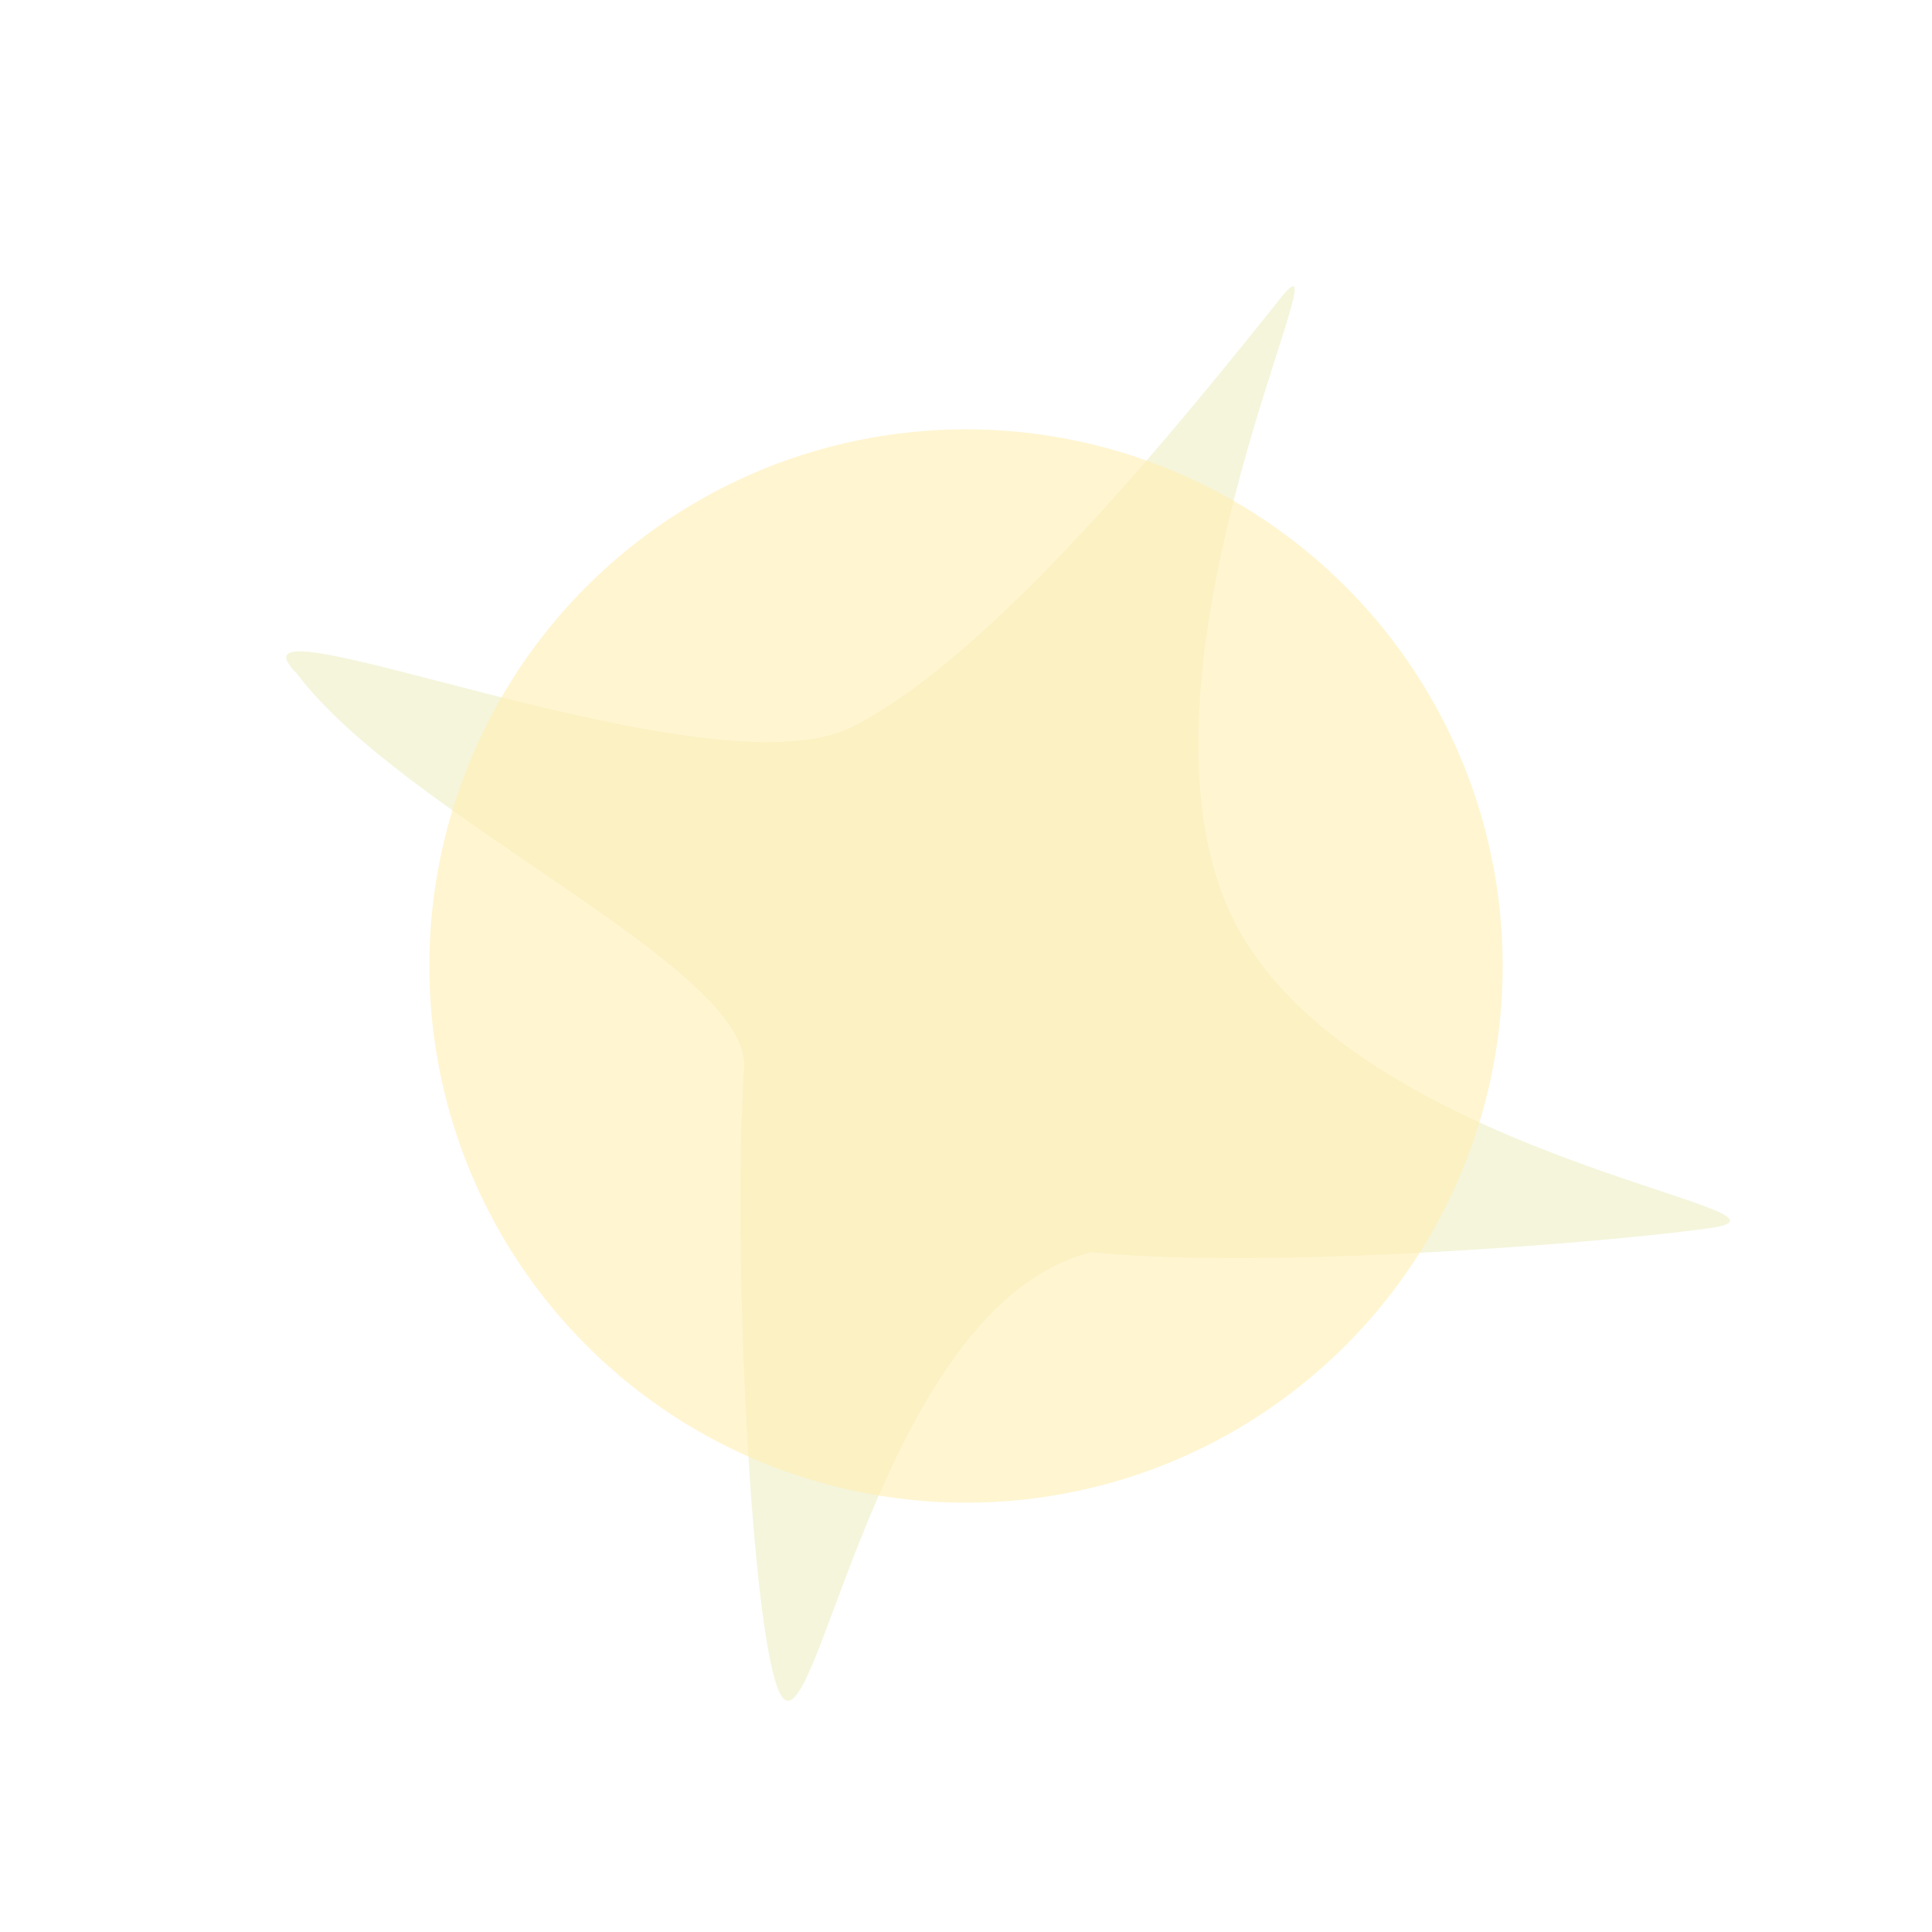 <svg width="54" height="54" viewBox="0 0 54 54" fill="none" xmlns="http://www.w3.org/2000/svg">
<path d="M21.797 47.325C20.997 45.725 20.464 34.992 20.797 29.826C20.955 27.026 11.297 22.826 8.297 18.826C5.797 16.326 19.797 22.326 23.797 20.326C27.797 18.326 33.11 11.684 35.797 8.326L35.797 8.326C37.797 5.826 31.297 18.326 34.297 25.326C37.297 32.325 51.297 33.825 47.797 34.325C44.997 34.725 35.5 35.5 30.5 35C24.5 36.5 22.797 49.325 21.797 47.325Z" fill="#F5F5DC"/>
<g filter="url(#filter0_f_140_228)">
<circle cx="27" cy="27" r="15" fill="#FFEEB2" fill-opacity="0.6"/>
</g>
<defs>
<filter id="filter0_f_140_228" x="0" y="0" width="54" height="54" filterUnits="userSpaceOnUse" color-interpolation-filters="sRGB">
<feFlood flood-opacity="0" result="BackgroundImageFix"/>
<feBlend mode="normal" in="SourceGraphic" in2="BackgroundImageFix" result="shape"/>
<feGaussianBlur stdDeviation="6" result="effect1_foregroundBlur_140_228"/>
</filter>
</defs>
</svg>
